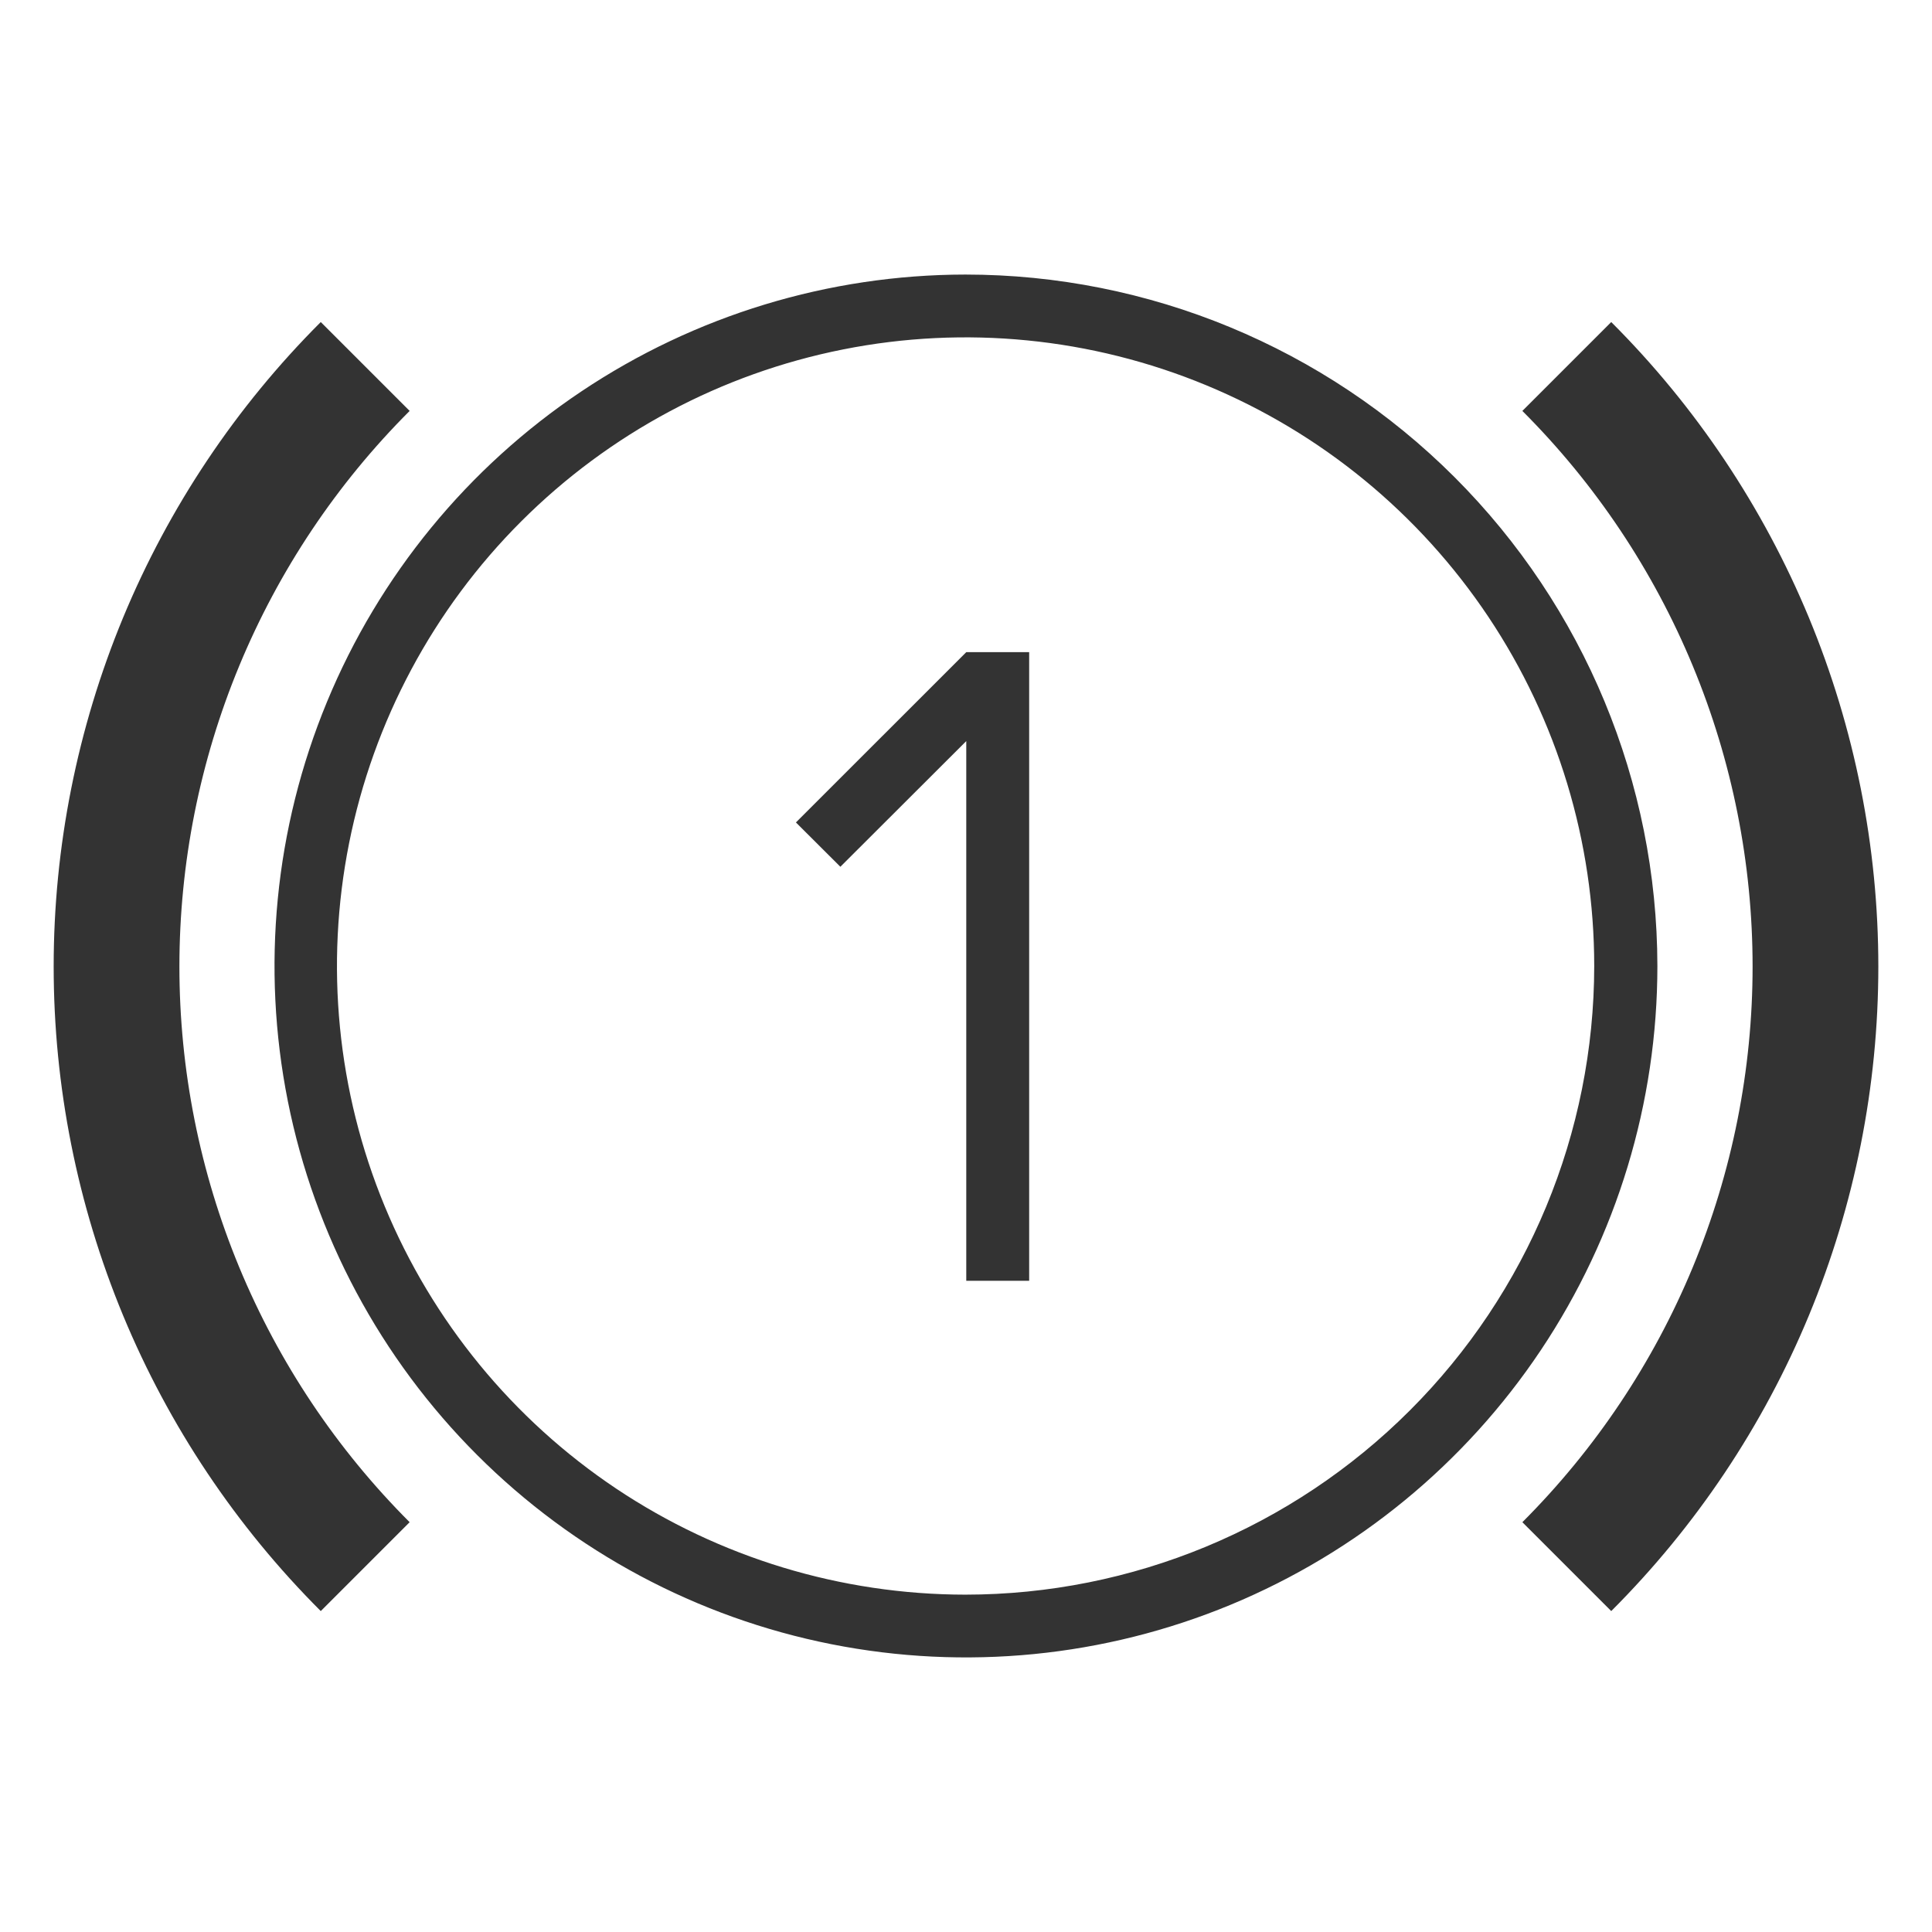 <svg width="36" height="36" viewBox="0 0 36 36" fill="none" xmlns="http://www.w3.org/2000/svg">
<path d="M14.831 15.325L15.659 16.151L18.005 13.809V23.866H19.177V12.152H18.005L14.831 15.325Z" fill="#333333"/>
<path d="M7.633 7.657L5.977 6.001C4.399 7.577 3.147 9.45 2.293 11.51C1.44 13.571 1 15.78 1 18.01C1 20.241 1.44 22.45 2.293 24.51C3.147 26.571 4.399 28.443 5.977 30.02L7.633 28.364C6.273 27.004 5.194 25.39 4.458 23.614C3.722 21.837 3.343 19.933 3.343 18.01C3.343 16.087 3.722 14.183 4.458 12.407C5.194 10.63 6.273 9.016 7.633 7.657Z" fill="#333333"/>
<path d="M30.023 6.001L28.367 7.657C29.727 9.016 30.806 10.63 31.542 12.407C32.278 14.183 32.657 16.087 32.657 18.01C32.657 19.933 32.278 21.837 31.542 23.614C30.806 25.39 29.727 27.004 28.367 28.364L30.023 30.02C31.601 28.443 32.853 26.571 33.707 24.51C34.56 22.45 35 20.241 35 18.01C35 15.78 34.56 13.571 33.707 11.51C32.853 9.45 31.601 7.577 30.023 6.001Z" fill="#333333"/>
<path d="M17.987 5.116C15.439 5.119 12.949 5.877 10.832 7.294C8.715 8.711 7.066 10.724 6.093 13.078C5.119 15.433 4.866 18.023 5.364 20.521C5.863 23.019 7.091 25.314 8.893 27.114C10.696 28.915 12.991 30.141 15.49 30.637C17.989 31.133 20.579 30.877 22.932 29.902C25.286 28.926 27.297 27.275 28.712 25.157C30.127 23.038 30.883 20.548 30.883 18C30.879 14.582 29.519 11.305 27.101 8.889C24.683 6.473 21.405 5.116 17.987 5.116ZM17.987 29.714C15.67 29.712 13.406 29.024 11.48 27.737C9.555 26.449 8.055 24.619 7.169 22.478C6.283 20.338 6.052 17.983 6.505 15.711C6.958 13.439 8.074 11.352 9.712 9.715C11.351 8.077 13.438 6.962 15.71 6.511C17.982 6.059 20.337 6.292 22.477 7.179C24.617 8.065 26.446 9.567 27.733 11.493C29.02 13.419 29.706 15.684 29.706 18C29.704 21.107 28.468 24.086 26.27 26.282C24.073 28.478 21.093 29.713 17.987 29.714Z" fill="#333333"/>
</svg>

